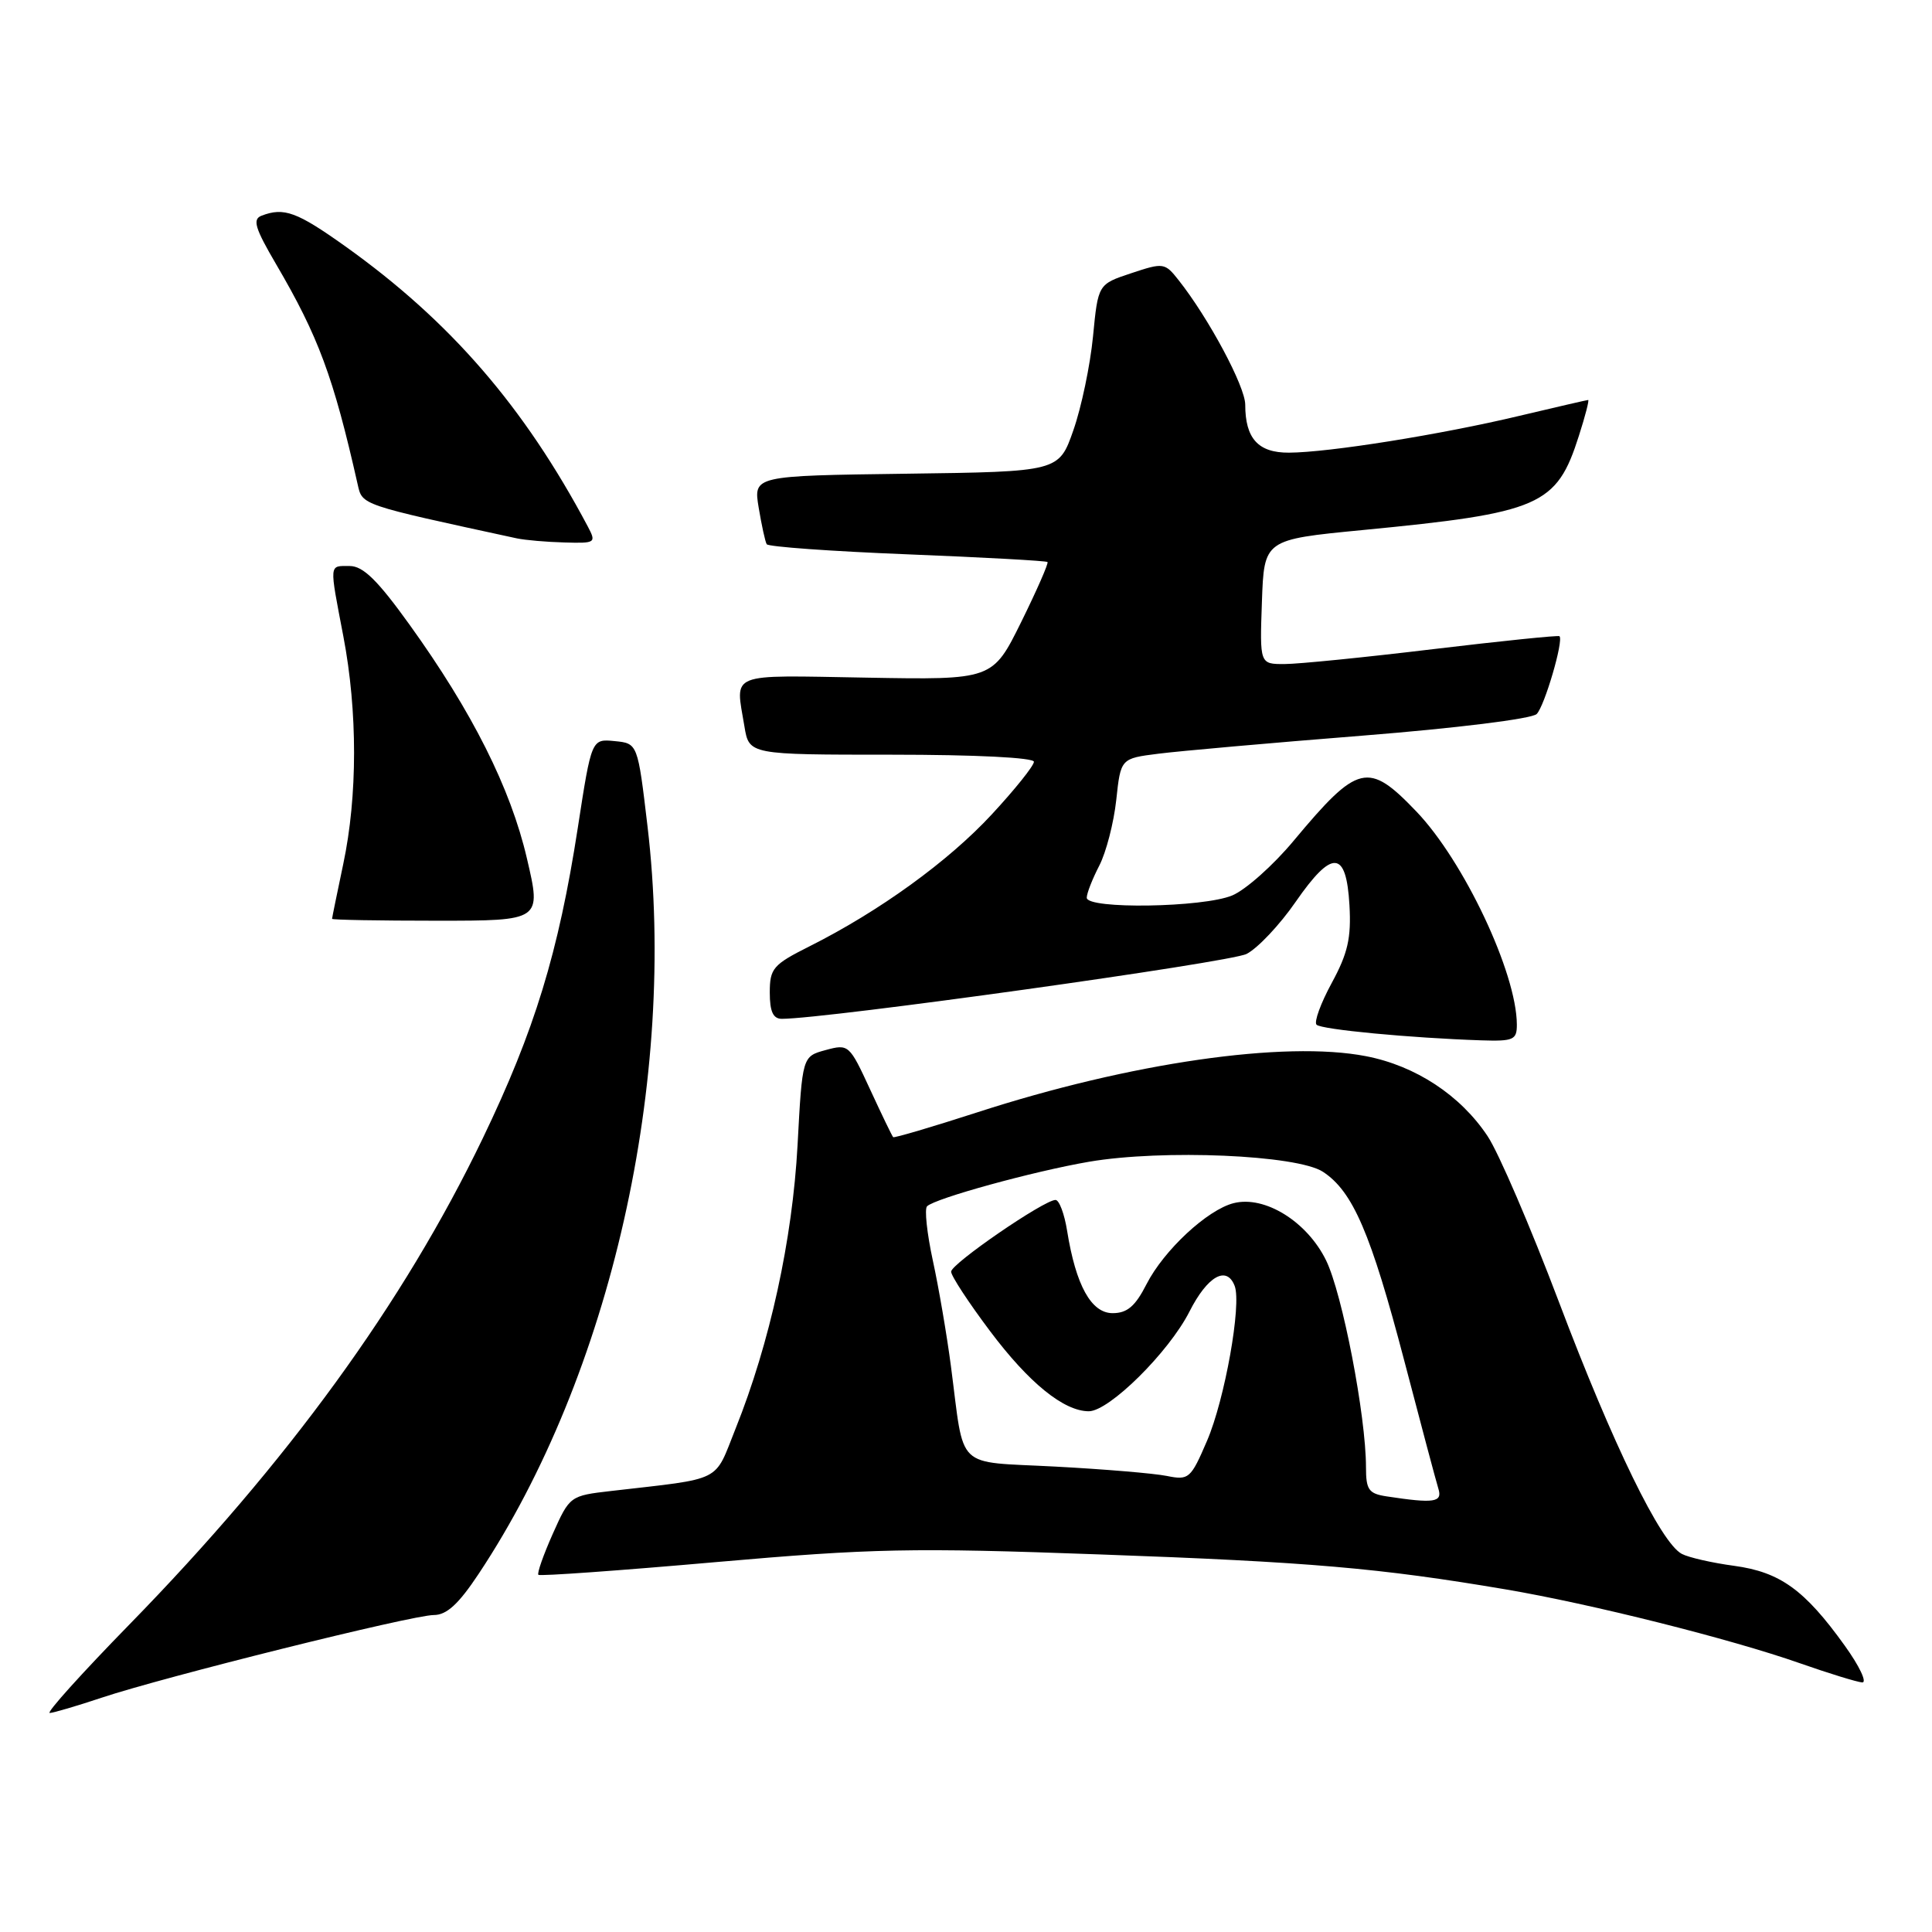 <?xml version="1.0" encoding="UTF-8" standalone="no"?>
<!DOCTYPE svg PUBLIC "-//W3C//DTD SVG 1.1//EN" "http://www.w3.org/Graphics/SVG/1.1/DTD/svg11.dtd" >
<svg xmlns="http://www.w3.org/2000/svg" xmlns:xlink="http://www.w3.org/1999/xlink" version="1.1" viewBox="0 0 256 256">
 <g >
 <path fill="currentColor"
d=" M 13.45 224.96 C 21.71 222.20 54.64 214.00 57.48 214.00 C 59.19 214.00 60.77 212.55 63.44 208.52 C 80.94 182.16 89.77 143.06 85.80 109.50 C 84.50 98.50 84.50 98.50 81.44 98.20 C 78.38 97.90 78.38 97.90 76.56 109.70 C 74.00 126.23 70.84 136.56 63.96 150.85 C 53.46 172.67 38.08 193.82 17.15 215.25 C 10.84 221.71 6.08 226.99 6.59 226.98 C 7.09 226.96 10.18 226.05 13.45 224.96 Z  M 244.42 218.03 C 239.12 210.65 235.87 208.31 229.79 207.48 C 226.88 207.09 223.76 206.38 222.85 205.90 C 220.06 204.44 213.70 191.39 206.56 172.50 C 202.81 162.60 198.57 152.72 197.11 150.54 C 193.51 145.12 187.57 141.22 181.00 139.95 C 170.24 137.86 149.75 140.82 129.50 147.39 C 123.50 149.33 118.48 150.81 118.35 150.68 C 118.21 150.55 116.84 147.70 115.30 144.37 C 112.55 138.41 112.45 138.31 109.40 139.14 C 106.31 139.98 106.31 139.98 105.68 151.74 C 105.00 164.28 102.02 177.94 97.46 189.32 C 94.58 196.52 95.97 195.83 81.00 197.56 C 75.53 198.19 75.49 198.22 73.24 203.25 C 72.00 206.04 71.14 208.48 71.34 208.67 C 71.53 208.87 82.10 208.11 94.83 206.99 C 115.63 205.17 120.76 205.06 145.73 205.97 C 173.58 206.97 182.77 207.77 199.50 210.60 C 210.77 212.51 229.31 217.16 238.50 220.39 C 242.35 221.74 246.06 222.88 246.75 222.93 C 247.43 222.97 246.39 220.76 244.42 218.03 Z  M 200.99 135.75 C 200.96 128.91 193.96 114.08 187.66 107.51 C 181.29 100.86 179.95 101.18 171.42 111.40 C 168.72 114.65 165.05 117.91 163.28 118.65 C 159.43 120.26 144.00 120.50 144.00 118.95 C 144.00 118.37 144.75 116.46 145.66 114.70 C 146.57 112.94 147.58 109.03 147.91 106.00 C 148.50 100.50 148.50 100.50 153.50 99.87 C 156.25 99.52 168.40 98.44 180.50 97.48 C 192.95 96.49 202.98 95.25 203.62 94.61 C 204.66 93.57 207.21 84.88 206.64 84.30 C 206.49 84.16 198.98 84.93 189.94 86.01 C 180.90 87.10 172.02 87.99 170.21 87.99 C 166.92 88.00 166.92 88.00 167.21 79.75 C 167.50 71.50 167.50 71.50 180.50 70.24 C 204.11 67.96 206.26 67.02 209.21 57.75 C 210.05 55.14 210.60 53.00 210.44 53.00 C 210.29 53.00 206.18 53.95 201.33 55.10 C 190.96 57.58 176.05 59.96 170.79 59.98 C 166.72 60.00 165.00 58.11 165.00 53.62 C 165.00 51.22 160.16 42.16 156.17 37.12 C 154.35 34.81 154.16 34.78 149.90 36.20 C 145.50 37.66 145.50 37.66 144.83 44.58 C 144.46 48.39 143.29 53.98 142.23 57.00 C 140.31 62.50 140.31 62.50 120.07 62.77 C 99.83 63.04 99.83 63.04 100.53 67.27 C 100.92 69.60 101.39 71.77 101.59 72.11 C 101.79 72.45 110.17 73.05 120.22 73.45 C 130.28 73.85 138.63 74.31 138.80 74.47 C 138.96 74.63 137.39 78.21 135.31 82.43 C 131.52 90.09 131.52 90.09 114.76 89.79 C 96.24 89.47 97.44 88.99 98.64 96.25 C 99.26 100.00 99.26 100.00 118.13 100.00 C 129.28 100.00 137.00 100.39 137.00 100.94 C 137.00 101.46 134.48 104.61 131.40 107.93 C 125.66 114.13 116.52 120.75 107.25 125.40 C 102.43 127.82 102.00 128.32 102.00 131.52 C 102.00 134.04 102.44 135.00 103.60 135.00 C 109.46 135.00 163.02 127.52 165.18 126.40 C 166.66 125.64 169.59 122.53 171.68 119.50 C 176.53 112.50 178.39 112.62 178.81 119.94 C 179.06 124.30 178.59 126.33 176.46 130.25 C 175.00 132.94 174.09 135.43 174.45 135.78 C 175.09 136.42 186.93 137.54 196.25 137.85 C 200.56 137.99 201.00 137.79 200.99 135.75 Z  M 69.82 113.75 C 67.66 104.45 62.57 94.31 54.25 82.75 C 50.03 76.88 48.11 75.00 46.34 75.00 C 43.57 75.00 43.62 74.49 45.50 84.34 C 47.39 94.24 47.39 105.50 45.48 114.50 C 44.67 118.35 44.00 121.61 44.00 121.75 C 44.00 121.89 50.24 122.00 57.87 122.00 C 71.75 122.00 71.75 122.00 69.82 113.75 Z  M 77.88 69.75 C 69.45 53.88 59.67 42.57 45.77 32.65 C 39.34 28.07 37.63 27.44 34.66 28.58 C 33.43 29.05 33.78 30.22 36.58 35.00 C 42.19 44.58 44.18 49.93 47.39 64.17 C 48.02 66.95 47.63 66.82 68.50 71.34 C 69.60 71.57 72.43 71.82 74.79 71.88 C 78.93 72.00 79.03 71.93 77.88 69.75 Z  M 183.75 198.28 C 181.36 197.92 181.00 197.41 181.00 194.42 C 181.00 187.62 177.87 171.41 175.71 167.00 C 173.19 161.86 167.59 158.39 163.48 159.42 C 159.99 160.29 154.22 165.66 151.92 170.16 C 150.43 173.09 149.36 174.00 147.43 174.00 C 144.59 174.00 142.56 170.32 141.40 163.10 C 141.04 160.84 140.35 159.00 139.86 159.00 C 138.34 159.00 126.04 167.45 126.03 168.50 C 126.02 169.05 128.34 172.59 131.18 176.37 C 136.34 183.25 140.96 186.99 144.27 187.00 C 146.97 187.00 154.88 179.17 157.61 173.79 C 159.99 169.09 162.54 167.64 163.60 170.39 C 164.54 172.84 162.29 185.45 159.94 190.91 C 157.78 195.94 157.53 196.16 154.61 195.57 C 152.92 195.23 146.27 194.67 139.82 194.33 C 126.38 193.61 127.84 195.02 126.00 181.00 C 125.46 176.88 124.38 170.57 123.60 167.00 C 122.83 163.43 122.48 160.20 122.84 159.84 C 123.90 158.79 136.91 155.21 144.29 153.94 C 154.08 152.27 171.87 153.03 175.30 155.27 C 179.27 157.88 181.64 163.40 186.07 180.29 C 188.26 188.66 190.29 196.29 190.59 197.25 C 191.16 199.07 190.06 199.24 183.75 198.28 Z "/>
</g>
</svg>